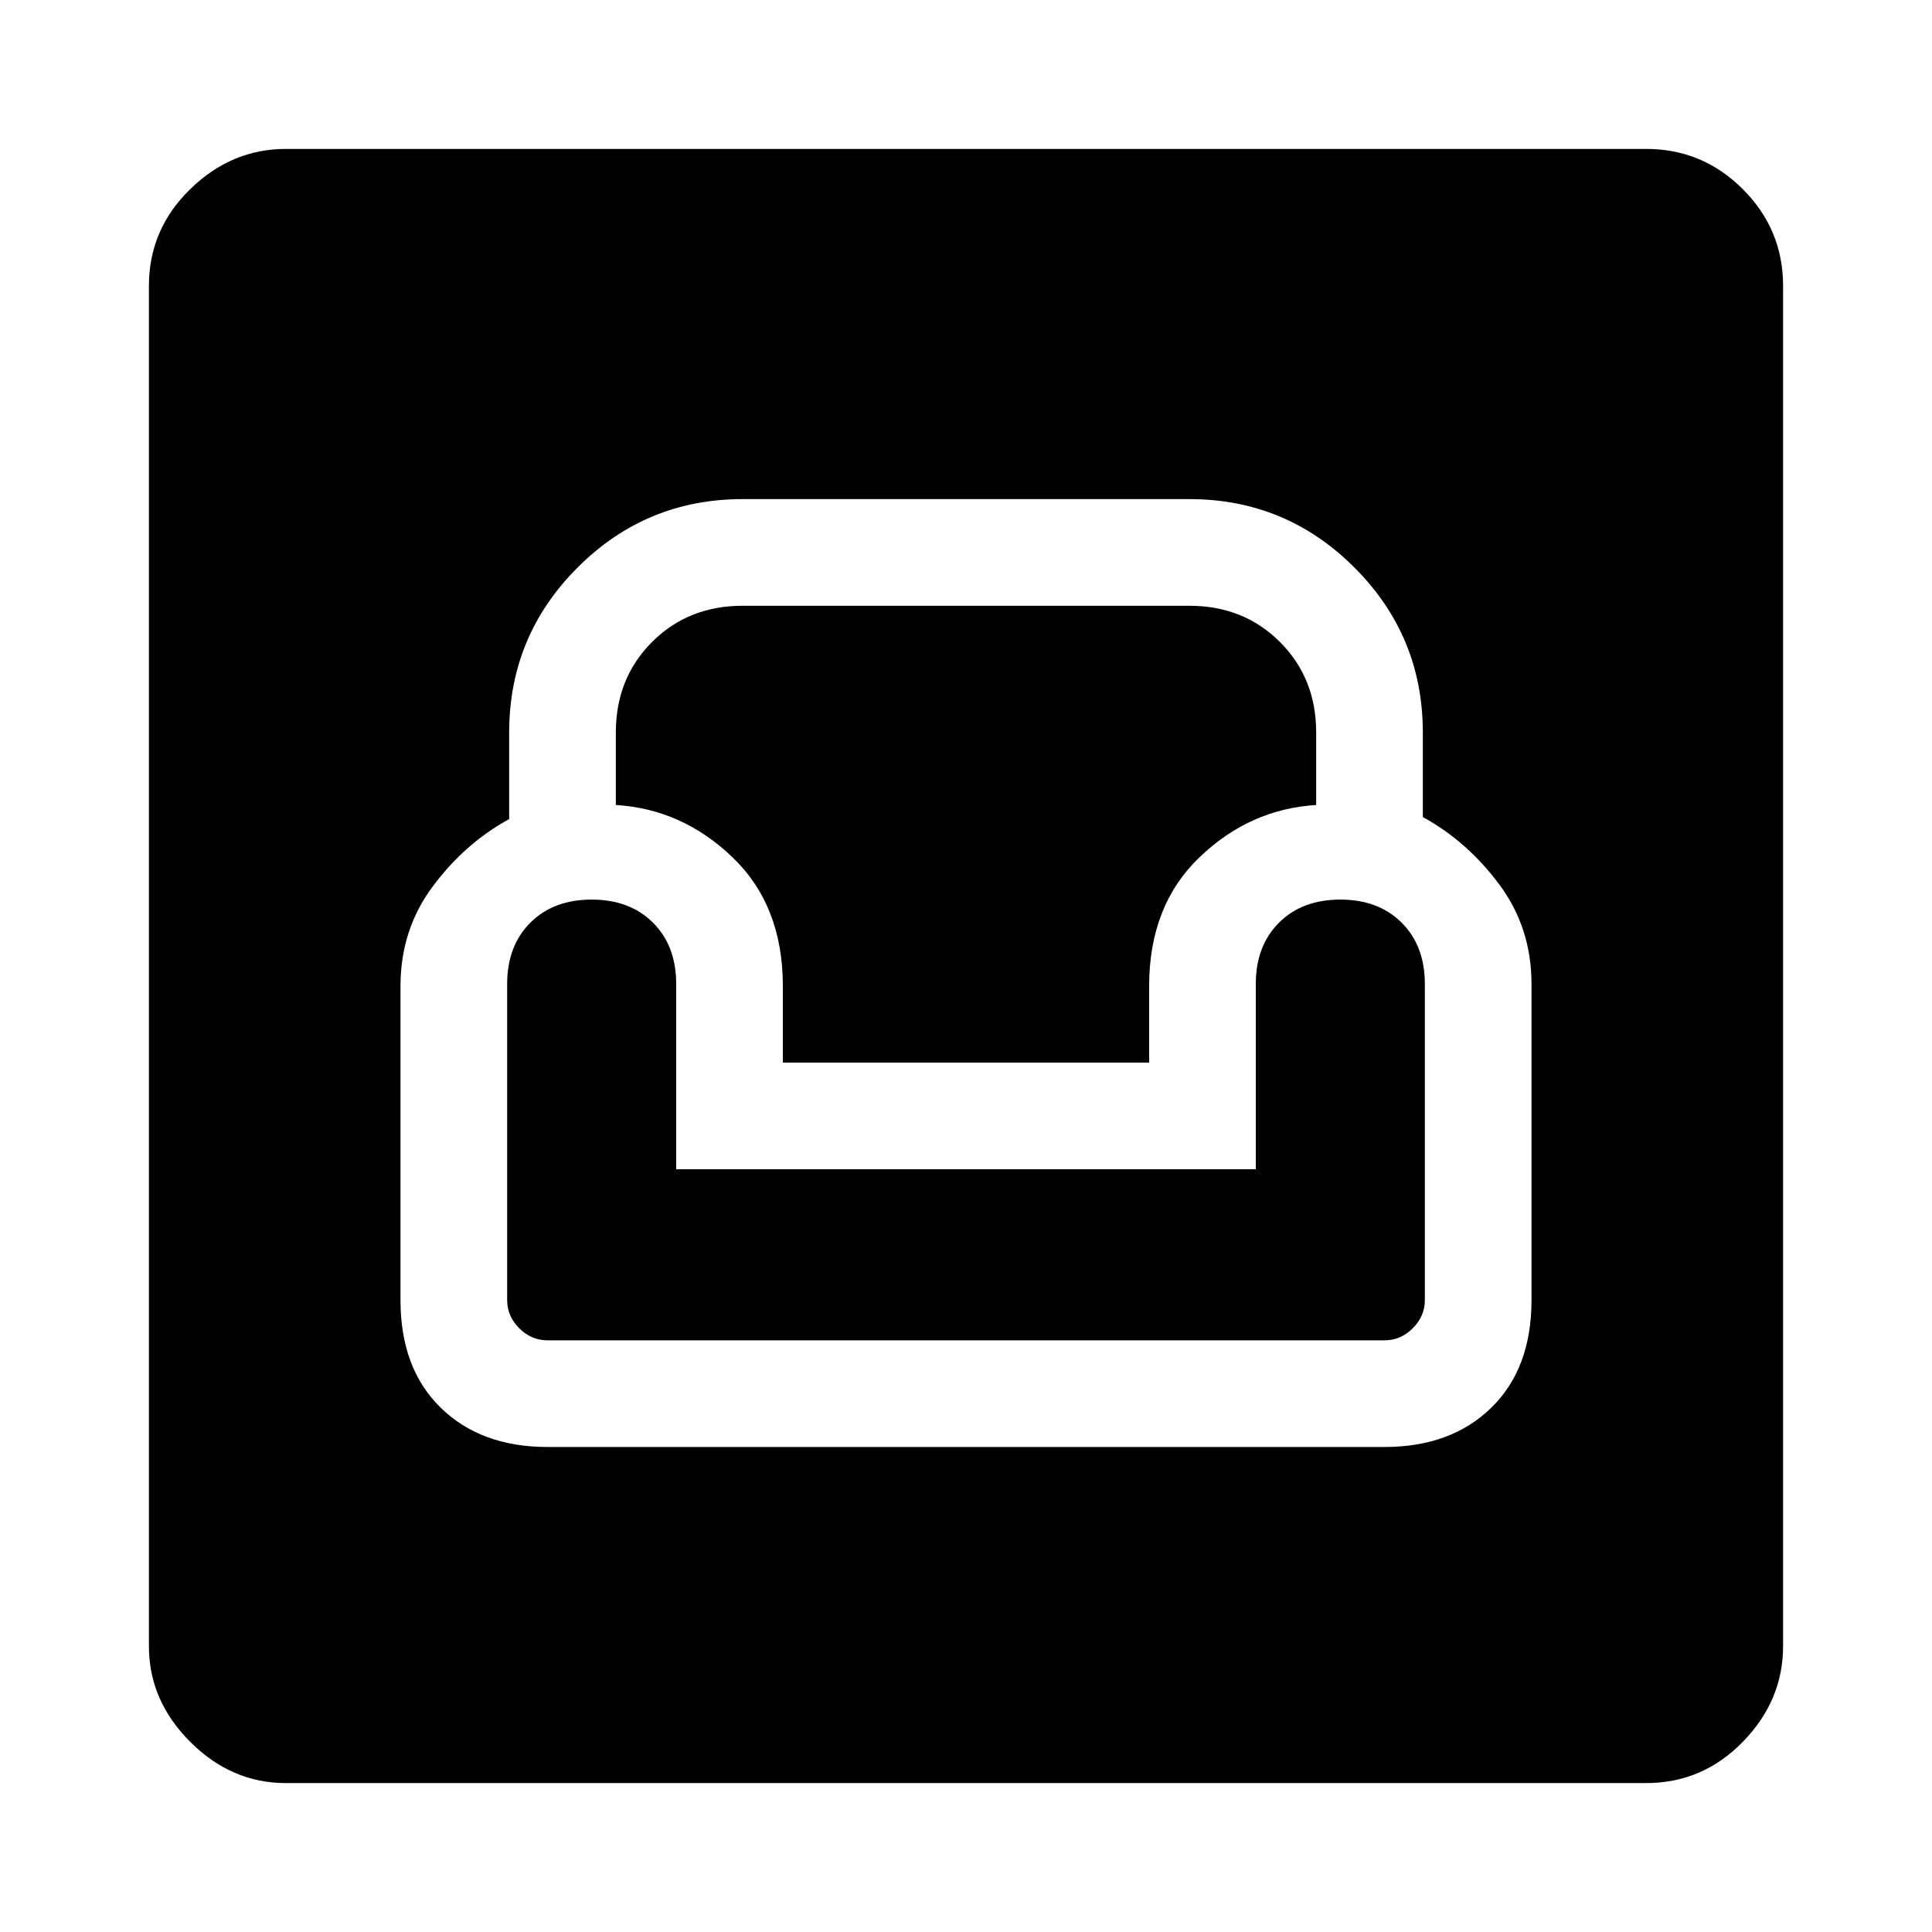 <svg xmlns="http://www.w3.org/2000/svg" height="48" width="48"><path d="M7.1 44.3Q5.75 44.3 4.725 43.275Q3.7 42.25 3.7 40.9V7.1Q3.7 5.7 4.725 4.7Q5.75 3.7 7.1 3.7H40.9Q42.3 3.7 43.3 4.7Q44.3 5.7 44.3 7.1V40.9Q44.3 42.25 43.3 43.275Q42.3 44.3 40.9 44.3ZM13.6 35.95H34.4Q36.05 35.95 37.05 34.975Q38.05 34 38.05 32.3V24.45Q38.05 23.05 37.25 21.975Q36.45 20.9 35.35 20.3V18.2Q35.35 15.8 33.65 14.1Q31.95 12.4 29.55 12.4H18.45Q16.05 12.4 14.35 14.1Q12.65 15.8 12.65 18.2V20.35Q11.55 20.95 10.75 22.025Q9.95 23.1 9.95 24.5V32.3Q9.95 34 10.95 34.975Q11.95 35.95 13.6 35.95ZM13.6 33.3Q13.2 33.3 12.9 33Q12.6 32.7 12.6 32.3V24.45Q12.6 23.5 13.175 22.925Q13.75 22.35 14.7 22.35Q15.65 22.35 16.225 22.925Q16.8 23.5 16.8 24.45V29.05H31.2V24.45Q31.2 23.5 31.775 22.925Q32.35 22.35 33.3 22.35Q34.25 22.35 34.825 22.925Q35.4 23.5 35.4 24.45V32.3Q35.4 32.7 35.1 33Q34.8 33.3 34.4 33.3ZM19.45 26.4V24.5Q19.45 22.5 18.2 21.3Q16.95 20.1 15.3 20V18.2Q15.3 16.85 16.2 15.95Q17.1 15.05 18.45 15.05H29.55Q30.9 15.05 31.8 15.95Q32.7 16.85 32.7 18.2V20Q31.05 20.1 29.8 21.3Q28.55 22.5 28.55 24.5V26.4Z"/></svg>